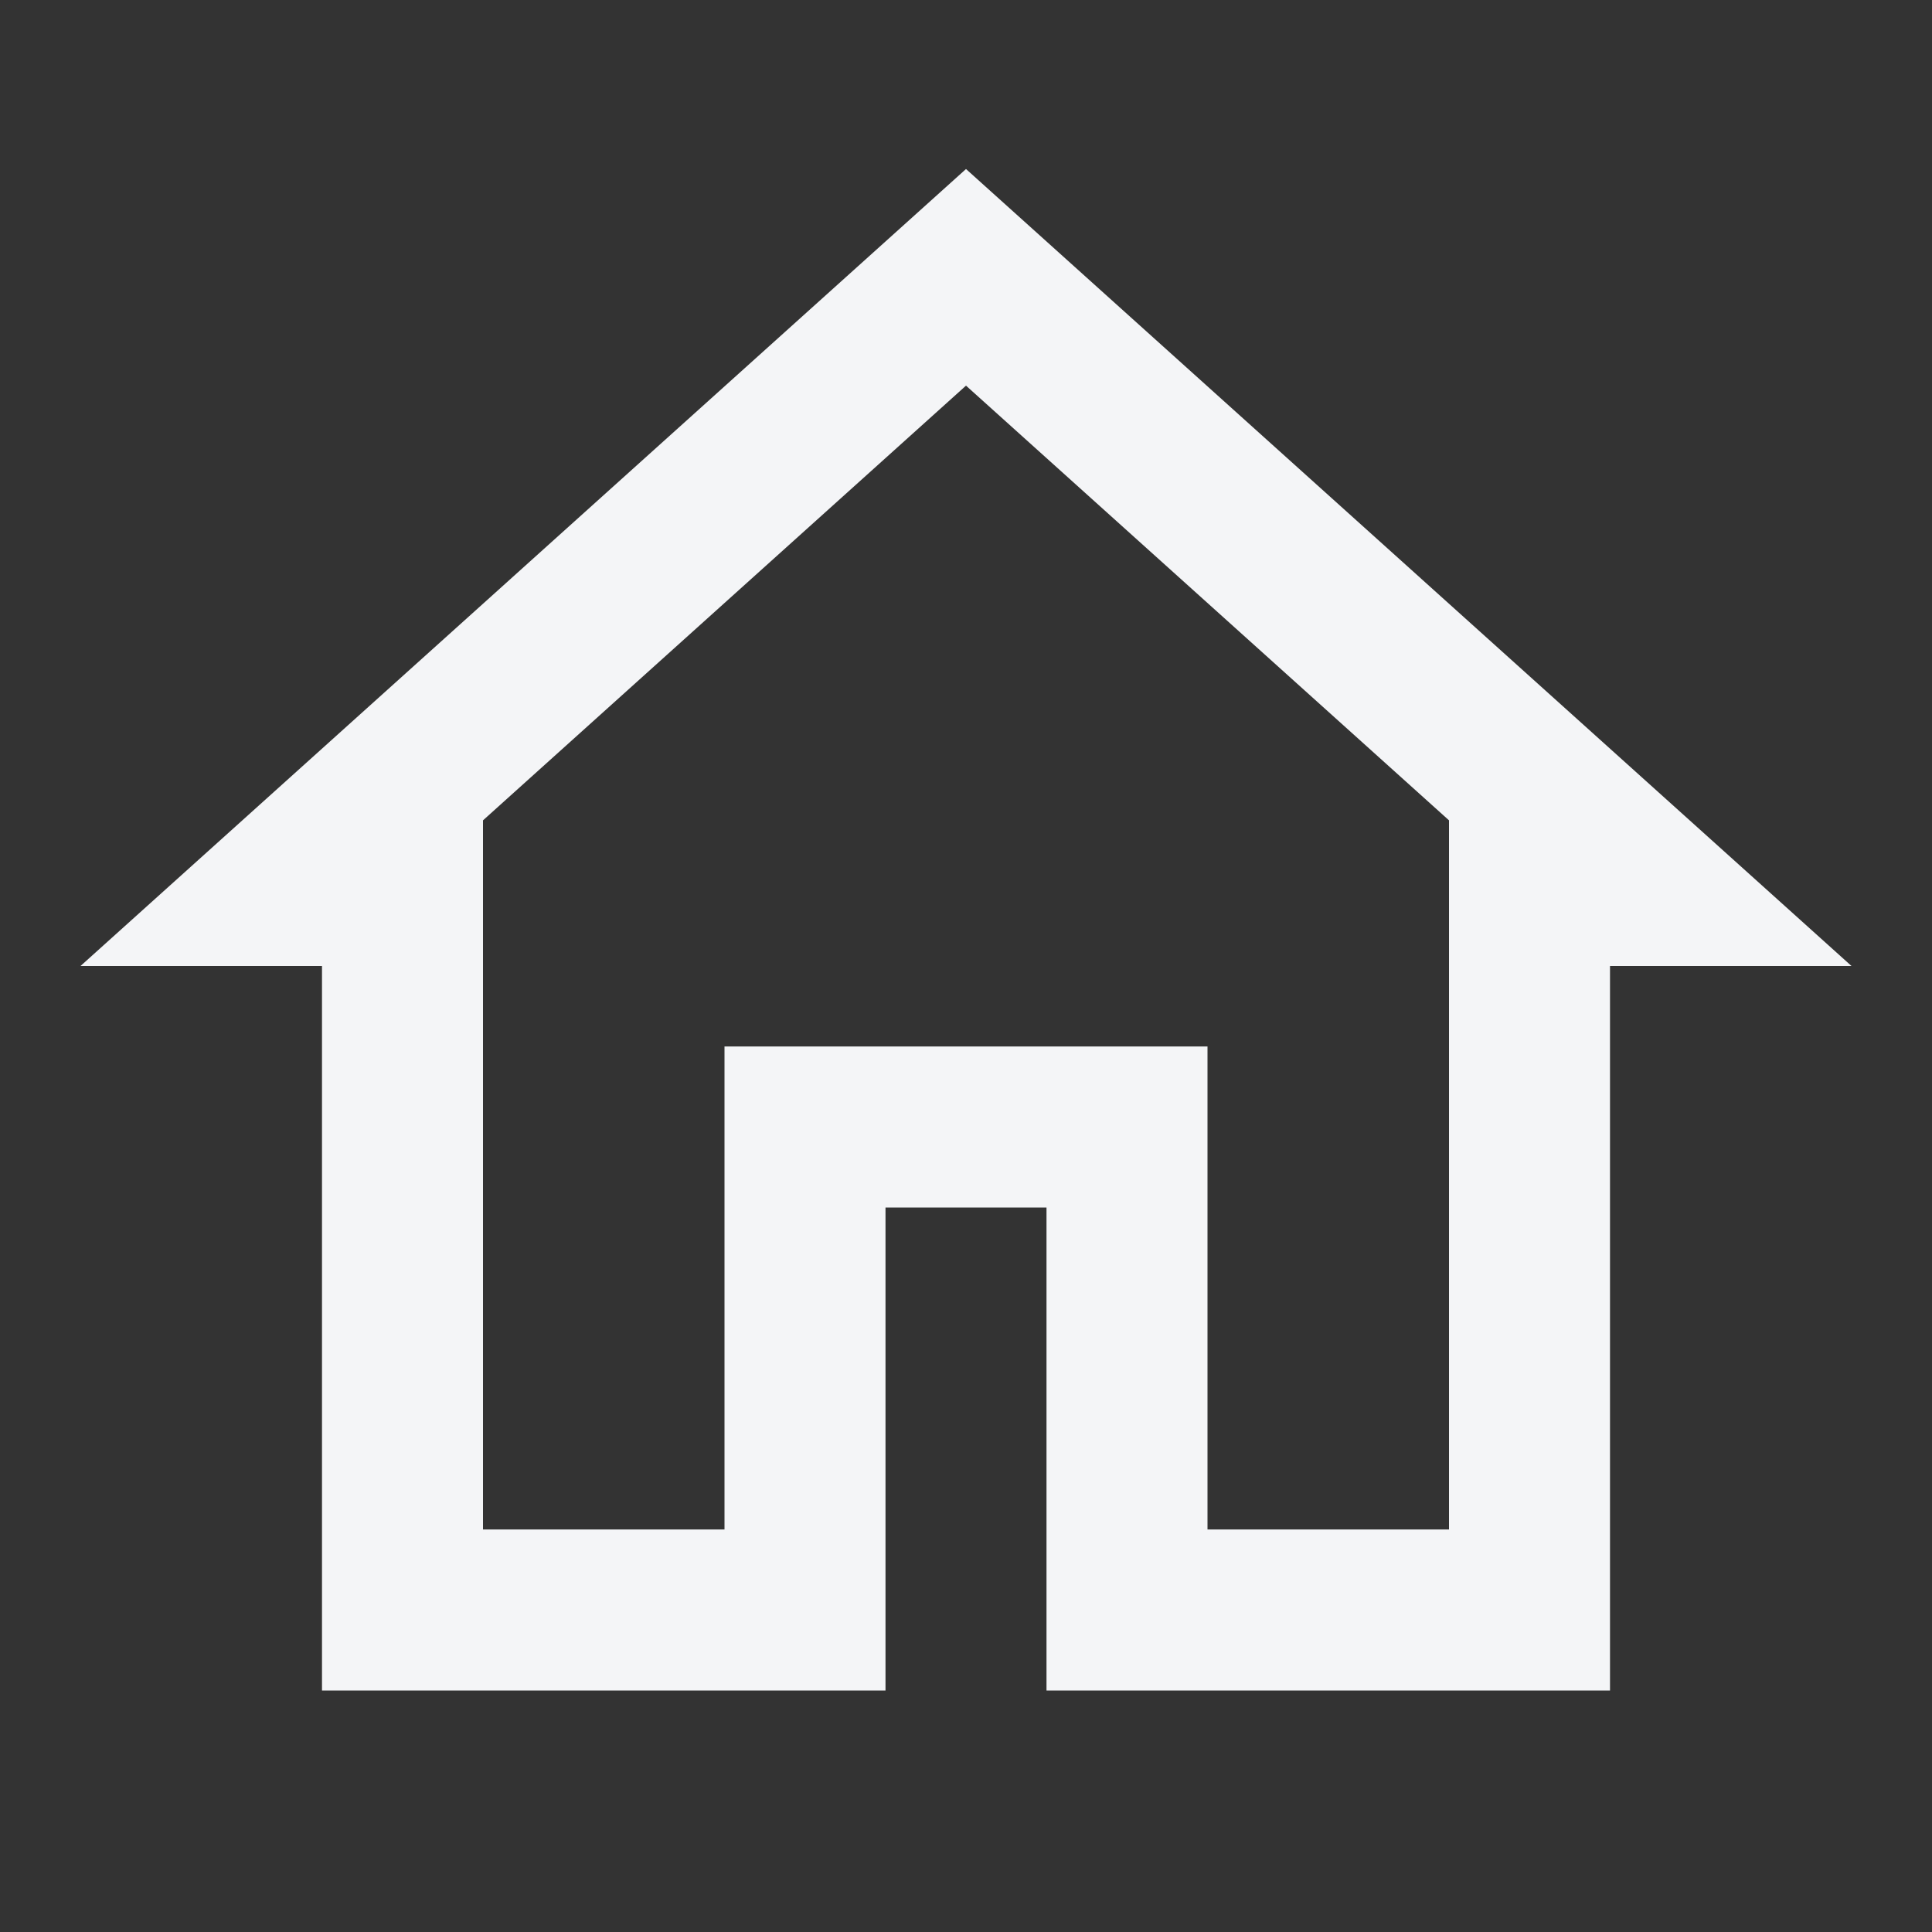 <svg fill="#000000" xmlns="http://www.w3.org/2000/svg" viewBox="0 0 24 24" width="50px" height="50px"><rect x="0" y="0" width="24" height="24" fill="#333333" stroke="none"/><path fill="none" stroke="#f4f5f7" stroke-miterlimit="10" stroke-width="2" d="M19,11v9h-5v-6h-4v6H5v-9H3.606L12,3.445L20.394,11H19z"/></svg>